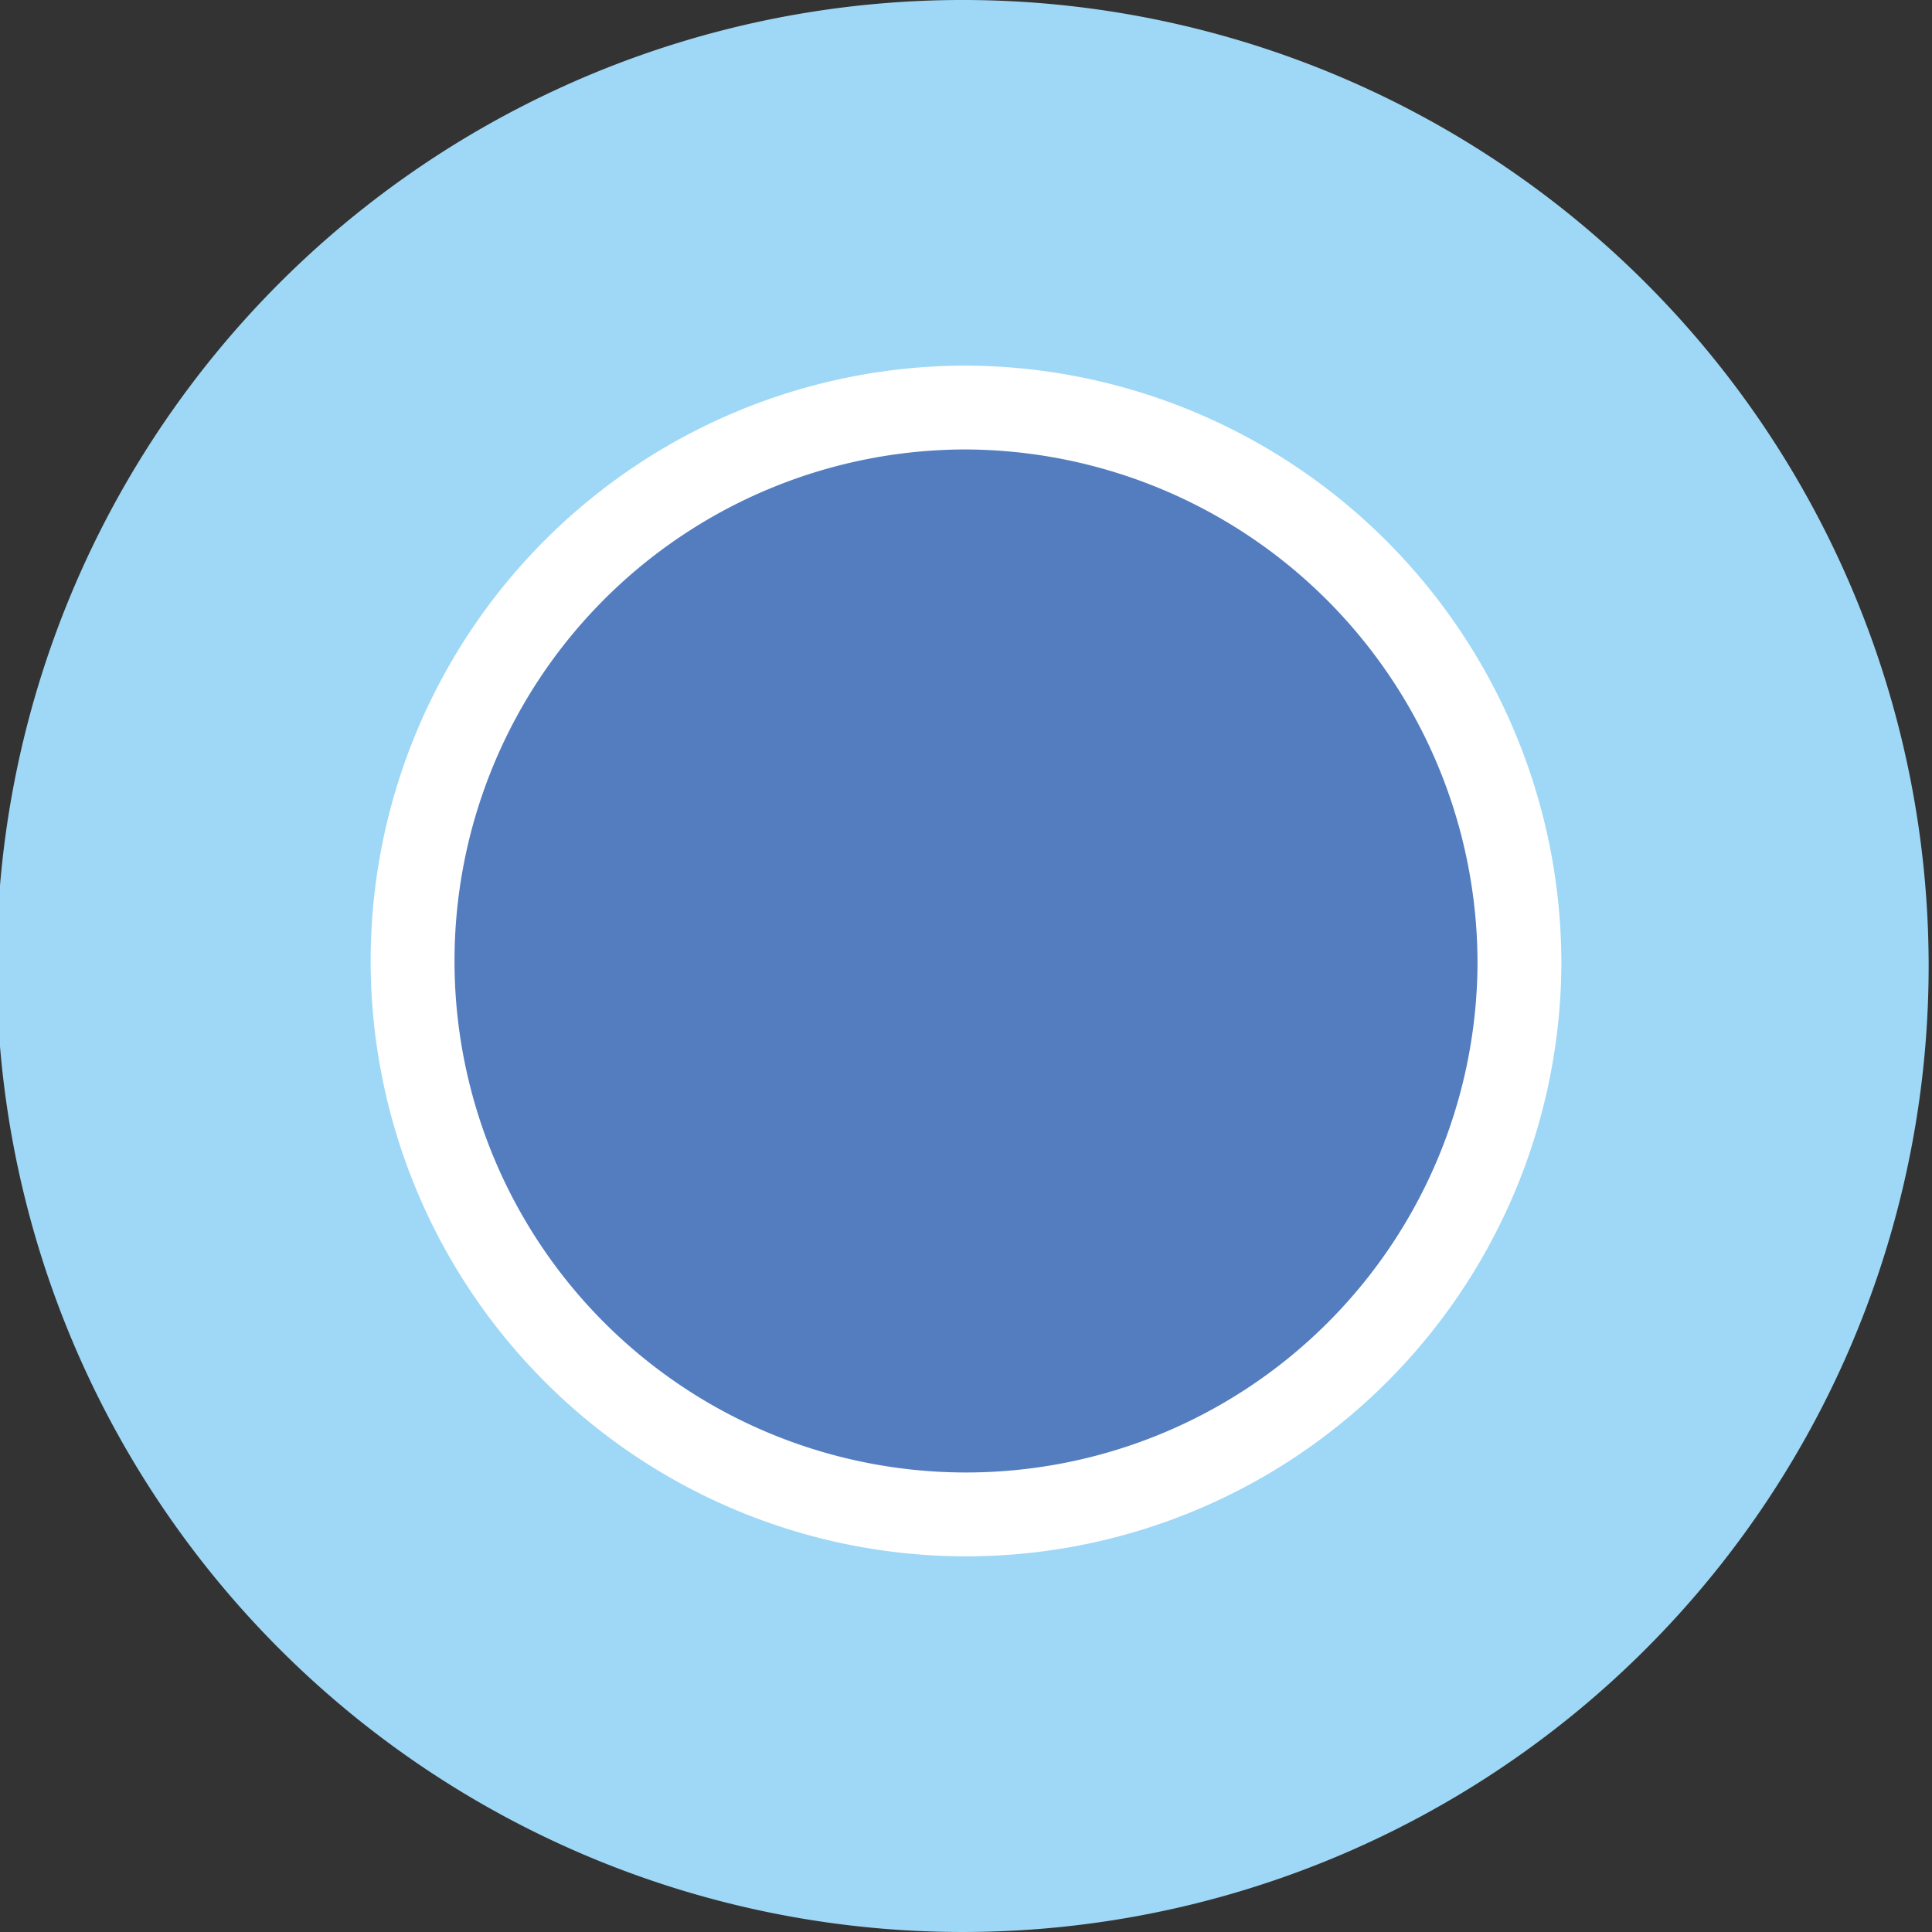 <svg xmlns="http://www.w3.org/2000/svg" viewBox="0 0 23.04 23.04"><rect x="0" y="0" width="23.04" height="23.04" fill="#333333" stroke="none"/><path d="M23,11.52A11.52,11.52,0,1,1,11.52,0,11.52,11.52,0,0,1,23,11.52Z" fill="#9ed8f6"/><path d="M18.12,11.52a6.6,6.6,0,1,1-6.6-6.66A6.63,6.63,0,0,1,18.12,11.52Z" fill="#547dbf" stroke="#fff" stroke-miterlimit="10"/></svg>